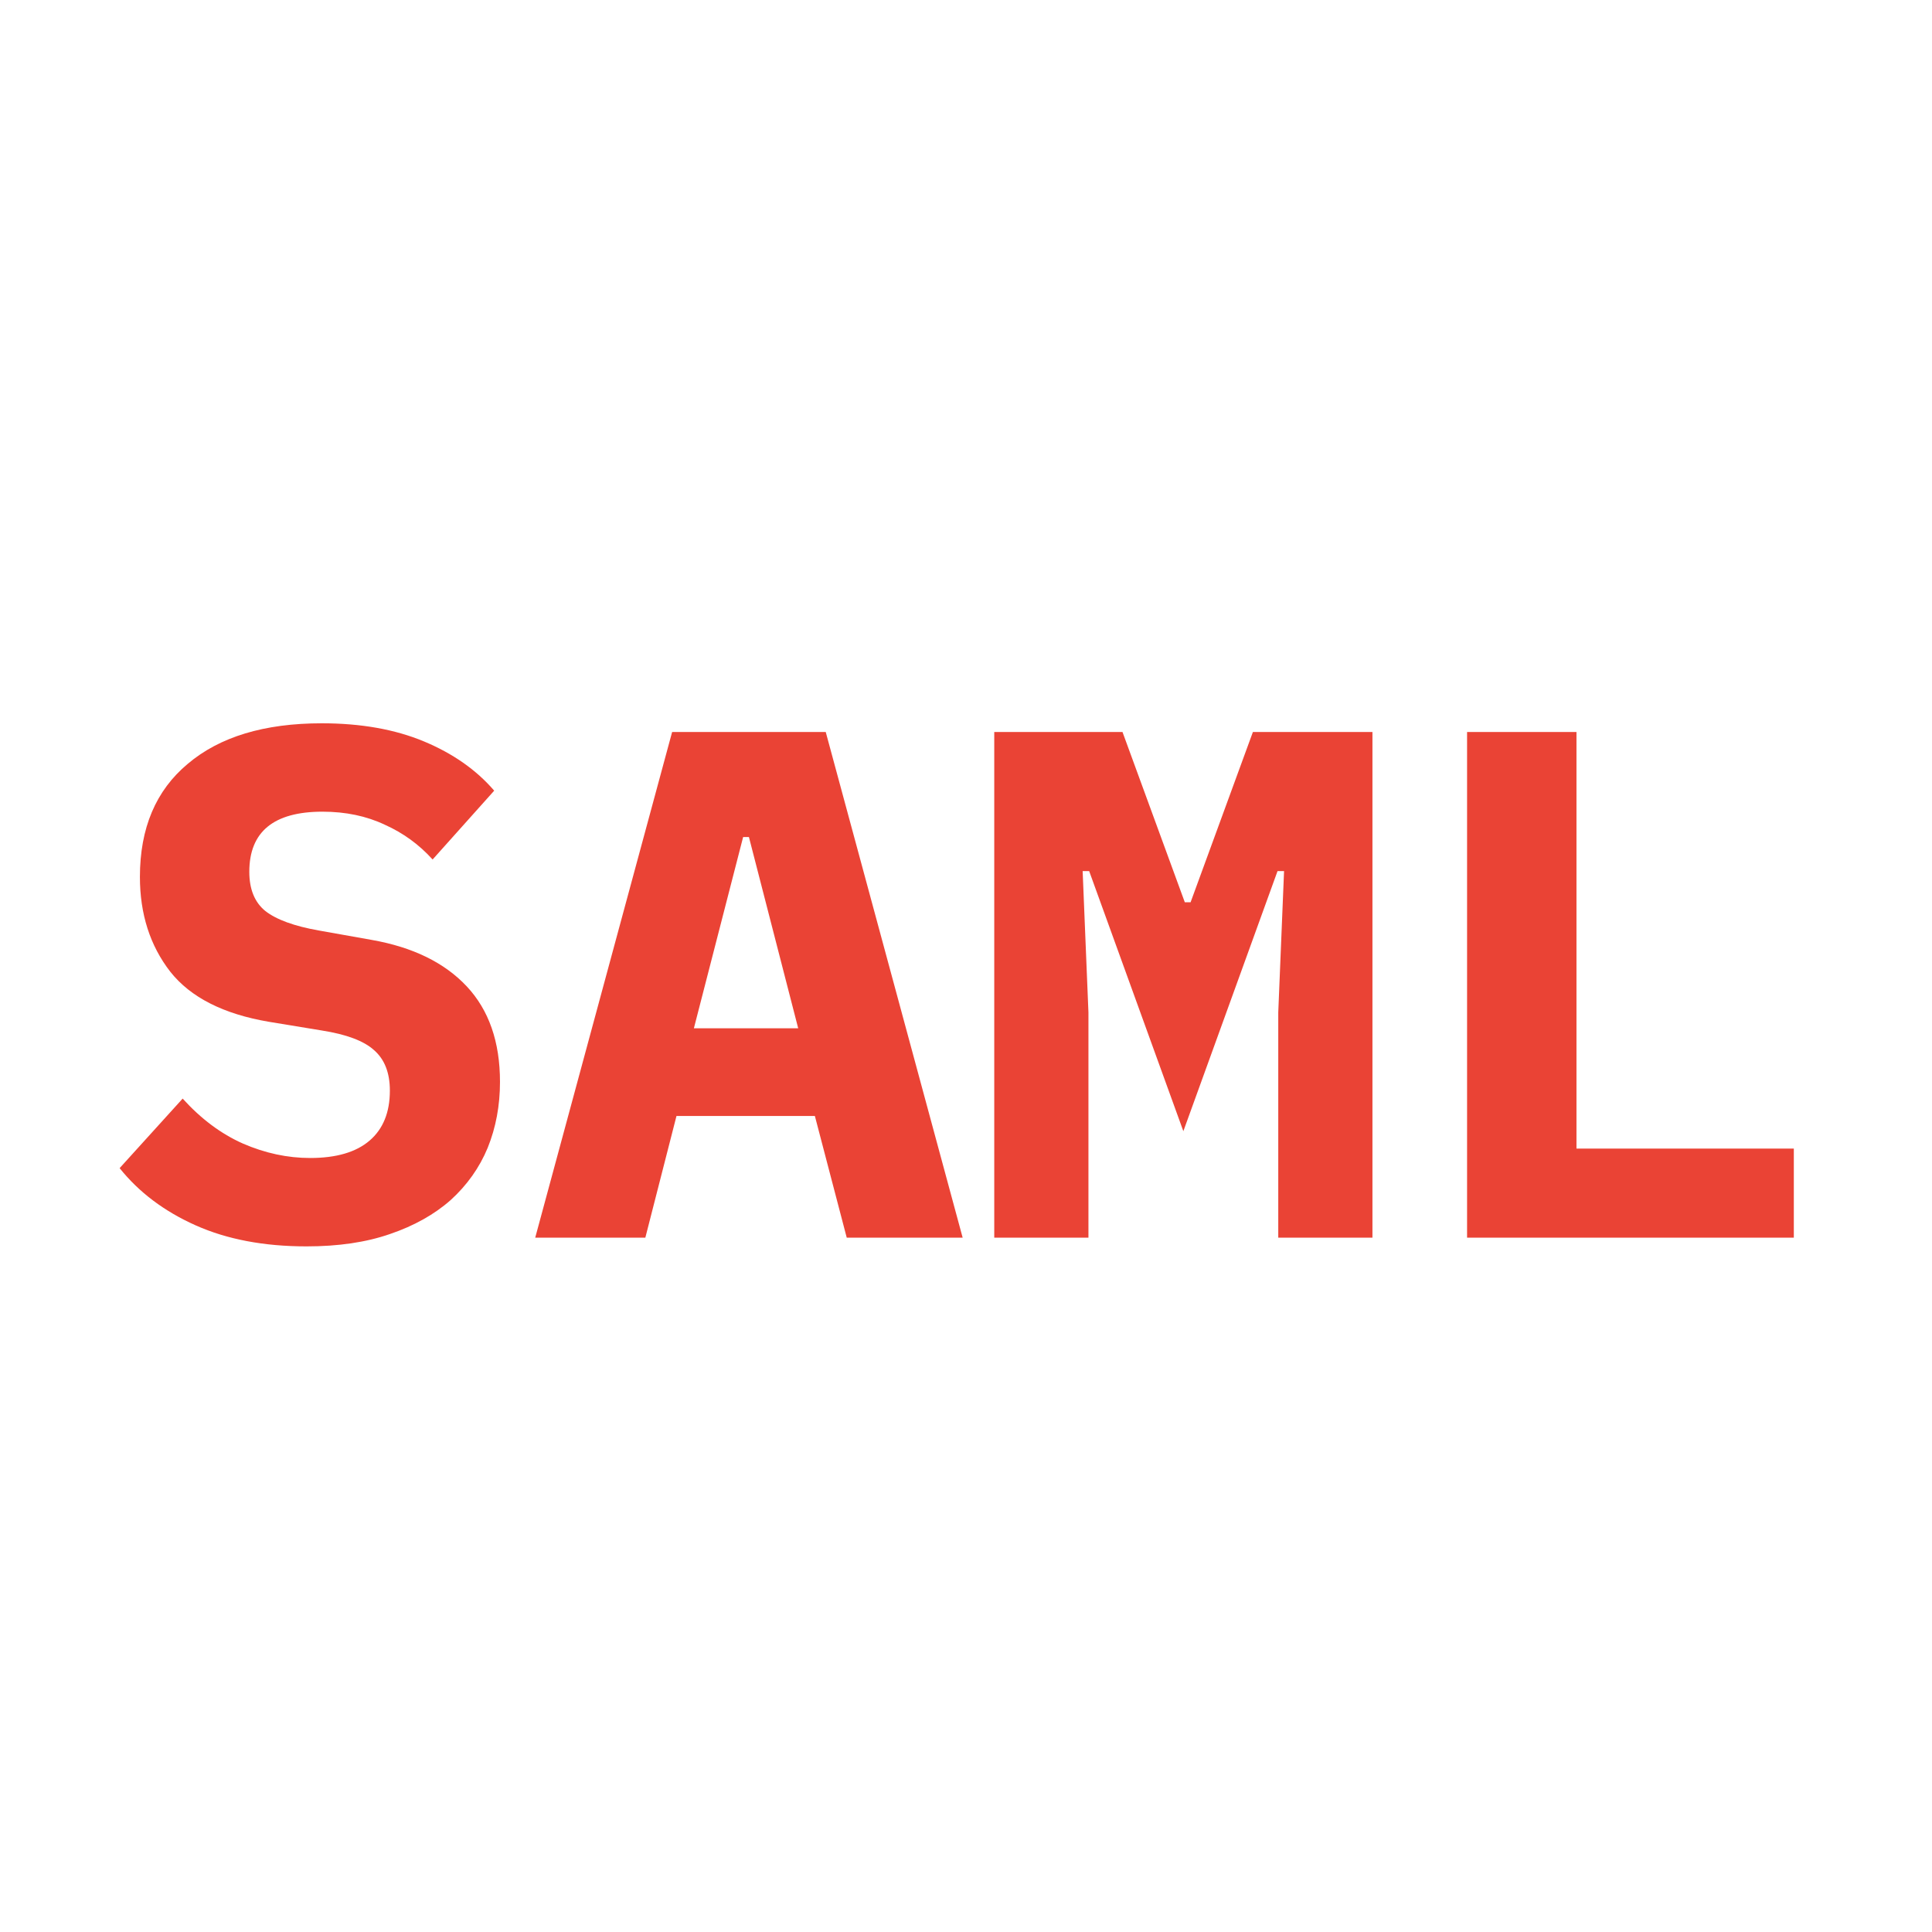 <svg width="256" height="256" viewBox="0 0 256 256" fill="none" xmlns="http://www.w3.org/2000/svg">
<rect x="0" y="0" width="256" height="256" fill="#333333" stroke="none"/>
<g clip-path="url(#clip0_15_12)">
<rect width="256" height="256" fill="white"/>
<path d="M40.619 165.152C34.987 165.152 30.091 164.224 25.931 162.368C21.771 160.512 18.411 157.984 15.851 154.784L24.203 145.568C26.635 148.256 29.291 150.24 32.171 151.52C35.115 152.8 38.091 153.44 41.099 153.44C44.555 153.44 47.179 152.672 48.971 151.136C50.763 149.6 51.659 147.392 51.659 144.512C51.659 142.144 50.955 140.352 49.547 139.136C48.203 137.92 45.899 137.056 42.635 136.544L35.627 135.392C29.611 134.368 25.259 132.16 22.571 128.768C19.883 125.312 18.539 121.12 18.539 116.192C18.539 109.728 20.651 104.736 24.875 101.216C29.099 97.632 35.019 95.84 42.635 95.84C47.819 95.84 52.331 96.64 56.171 98.24C60.011 99.84 63.115 102.016 65.483 104.768L57.323 113.888C55.531 111.904 53.419 110.368 50.987 109.28C48.555 108.128 45.803 107.552 42.731 107.552C36.267 107.552 33.035 110.208 33.035 115.52C33.035 117.824 33.739 119.552 35.147 120.704C36.619 121.856 38.987 122.72 42.251 123.296L49.259 124.544C54.699 125.504 58.891 127.552 61.835 130.688C64.779 133.824 66.251 138.048 66.251 143.36C66.251 146.496 65.707 149.408 64.619 152.096C63.531 154.72 61.899 157.024 59.723 159.008C57.547 160.928 54.859 162.432 51.659 163.52C48.523 164.608 44.843 165.152 40.619 165.152ZM112.198 164L107.974 147.872H89.638L85.51 164H70.918L89.061 96.992H109.414L127.558 164H112.198ZM99.237 110.912H98.469L91.942 136.256H105.766L99.237 110.912ZM169.376 134.144L170.144 115.424H169.28L156.8 149.888L144.32 115.424H143.456L144.224 134.144V164H131.744V96.992H148.736L156.992 119.552H157.76L166.016 96.992H181.856V164H169.376V134.144ZM194.395 164V96.992H208.891V152.192H237.691V164H194.395Z" fill="#EA4335"/>
</g>
<defs>
<clipPath id="clip0_15_12">
<rect width="256" height="256" fill="white"/>
</clipPath>
</defs>
</svg>
